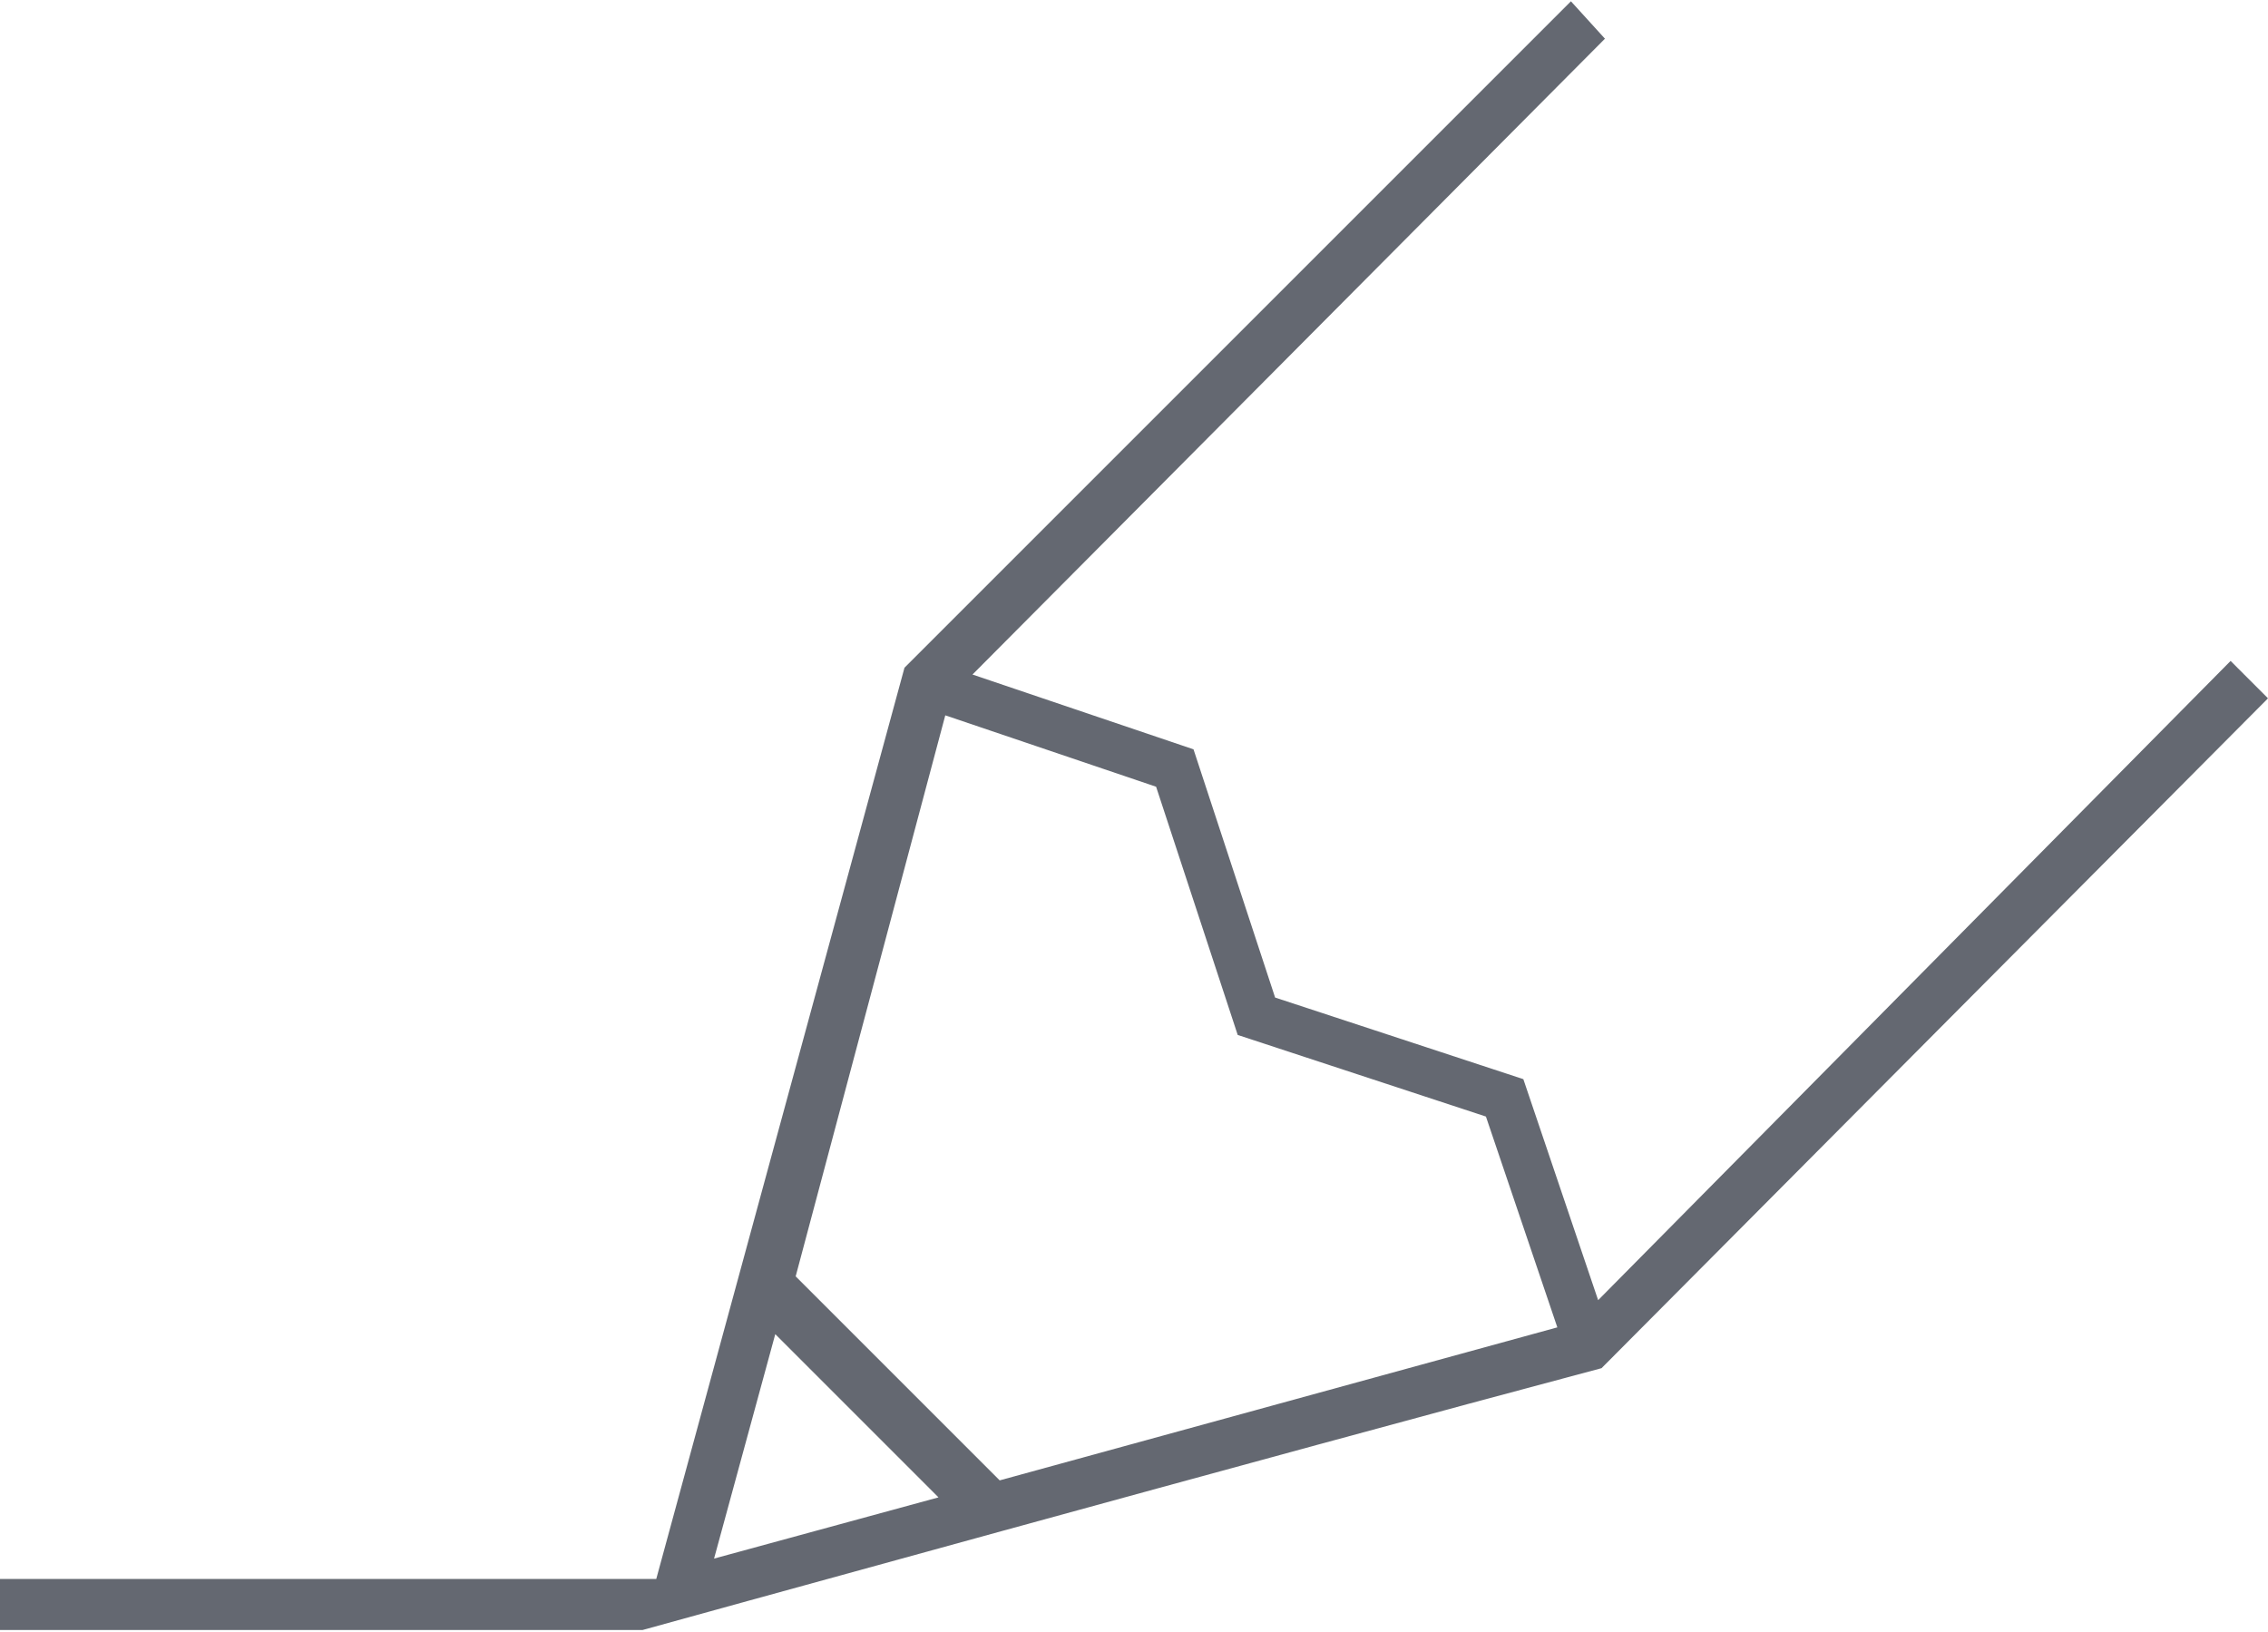 <?xml version="1.0" encoding="utf-8"?>
<!-- Generator: Adobe Illustrator 22.0.1, SVG Export Plug-In . SVG Version: 6.00 Build 0)  -->
<svg version="1.1"
	 id="Calque_1" xmlns:cc="http://creativecommons.org/ns#" xmlns:dc="http://purl.org/dc/elements/1.1/" xmlns:inkscape="http://www.inkscape.org/namespaces/inkscape" xmlns:rdf="http://www.w3.org/1999/02/22-rdf-syntax-ns#" xmlns:sodipodi="http://sodipodi.sourceforge.net/DTD/sodipodi-0.dtd" xmlns:svg="http://www.w3.org/2000/svg"
	 xmlns="http://www.w3.org/2000/svg" xmlns:xlink="http://www.w3.org/1999/xlink" x="0px" y="0px" viewBox="0 0 66.7 48"
	 style="enable-background:new 0 0 66.7 48;" xml:space="preserve">
<style type="text/css">
	.st0{opacity:0.75;}
	.st1{fill:#303641;}
</style>
<g transform="translate(0,-952.362)" class="st0">
	<path class="st1" d="M46.2,952.4L26.6,972l-7.3,26.8H0v1.5h18.9c0,0,18.8-5.2,28.2-7.7l19.6-19.7l-1.1-1.1L47,990.6l-2.2-6.5
		l-7.3-2.4l-2.4-7.3l-6.5-2.2l18.6-18.7L46.2,952.4z M27.8,973.4l6.2,2.1l2.4,7.3l7.3,2.4l2.1,6.2l-16.4,4.5l-6-6L27.8,973.4z
		 M22.8,991.6l4.8,4.8l-6.6,1.8L22.8,991.6z"/>
</g>
</svg>
